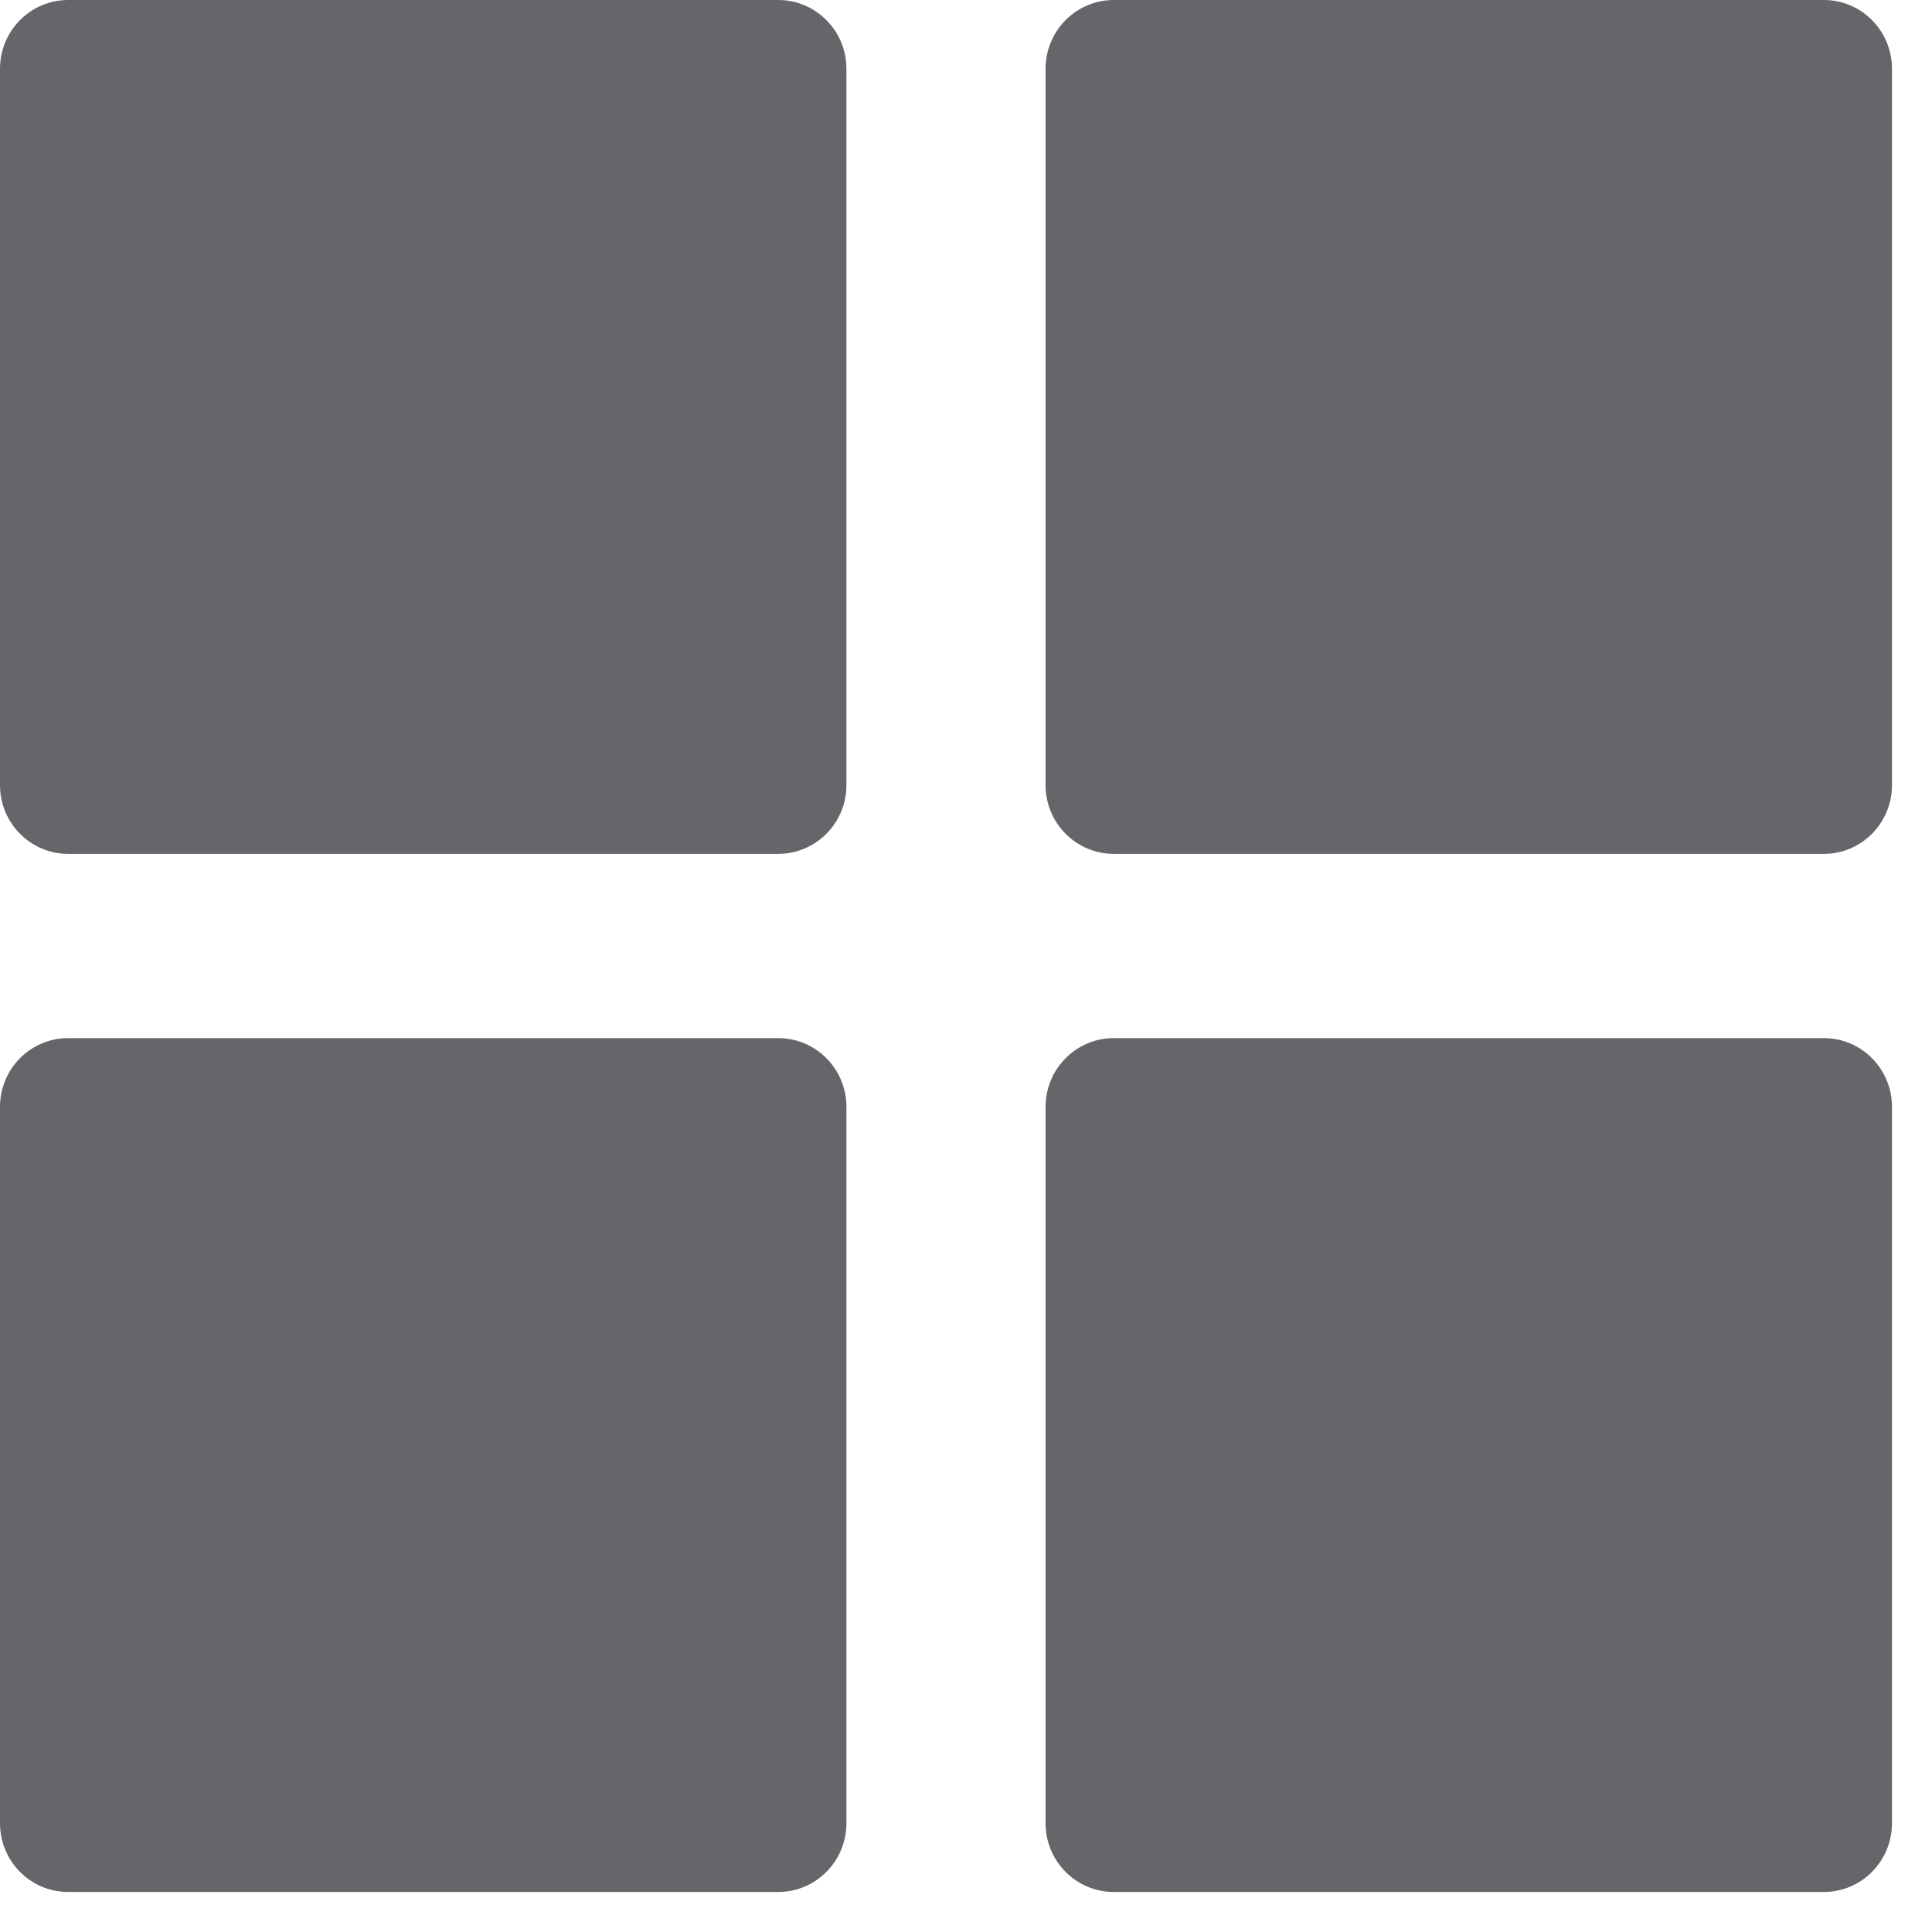 <svg width="28" height="28" viewBox="0 0 28 28" fill="none" xmlns="http://www.w3.org/2000/svg">
<path d="M11.278 0H0.988C0.442 0 0 0.446 0 0.997V11.378C0 11.929 0.442 12.375 0.988 12.375H11.278C11.824 12.375 12.267 11.929 12.267 11.378V0.997C12.267 0.446 11.824 0 11.278 0Z" fill="#666569"/>
<path d="M11.278 15.045H0.988C0.442 15.045 0 15.491 0 16.042V26.423C0 26.974 0.442 27.42 0.988 27.42H11.278C11.824 27.42 12.267 26.974 12.267 26.423V16.042C12.267 15.491 11.824 15.045 11.278 15.045Z" fill="#666569"/>
<path d="M26.432 0H16.142C15.596 0 15.153 0.446 15.153 0.997V11.378C15.153 11.929 15.596 12.375 16.142 12.375H26.432C26.978 12.375 27.42 11.929 27.42 11.378V0.997C27.42 0.446 26.978 0 26.432 0Z" fill="#666569"/>
<path d="M26.432 15.045H16.142C15.596 15.045 15.153 15.491 15.153 16.042V26.423C15.153 26.974 15.596 27.42 16.142 27.42H26.432C26.978 27.42 27.42 26.974 27.42 26.423V16.042C27.42 15.491 26.978 15.045 26.432 15.045Z" fill="#666569"/>
</svg>
